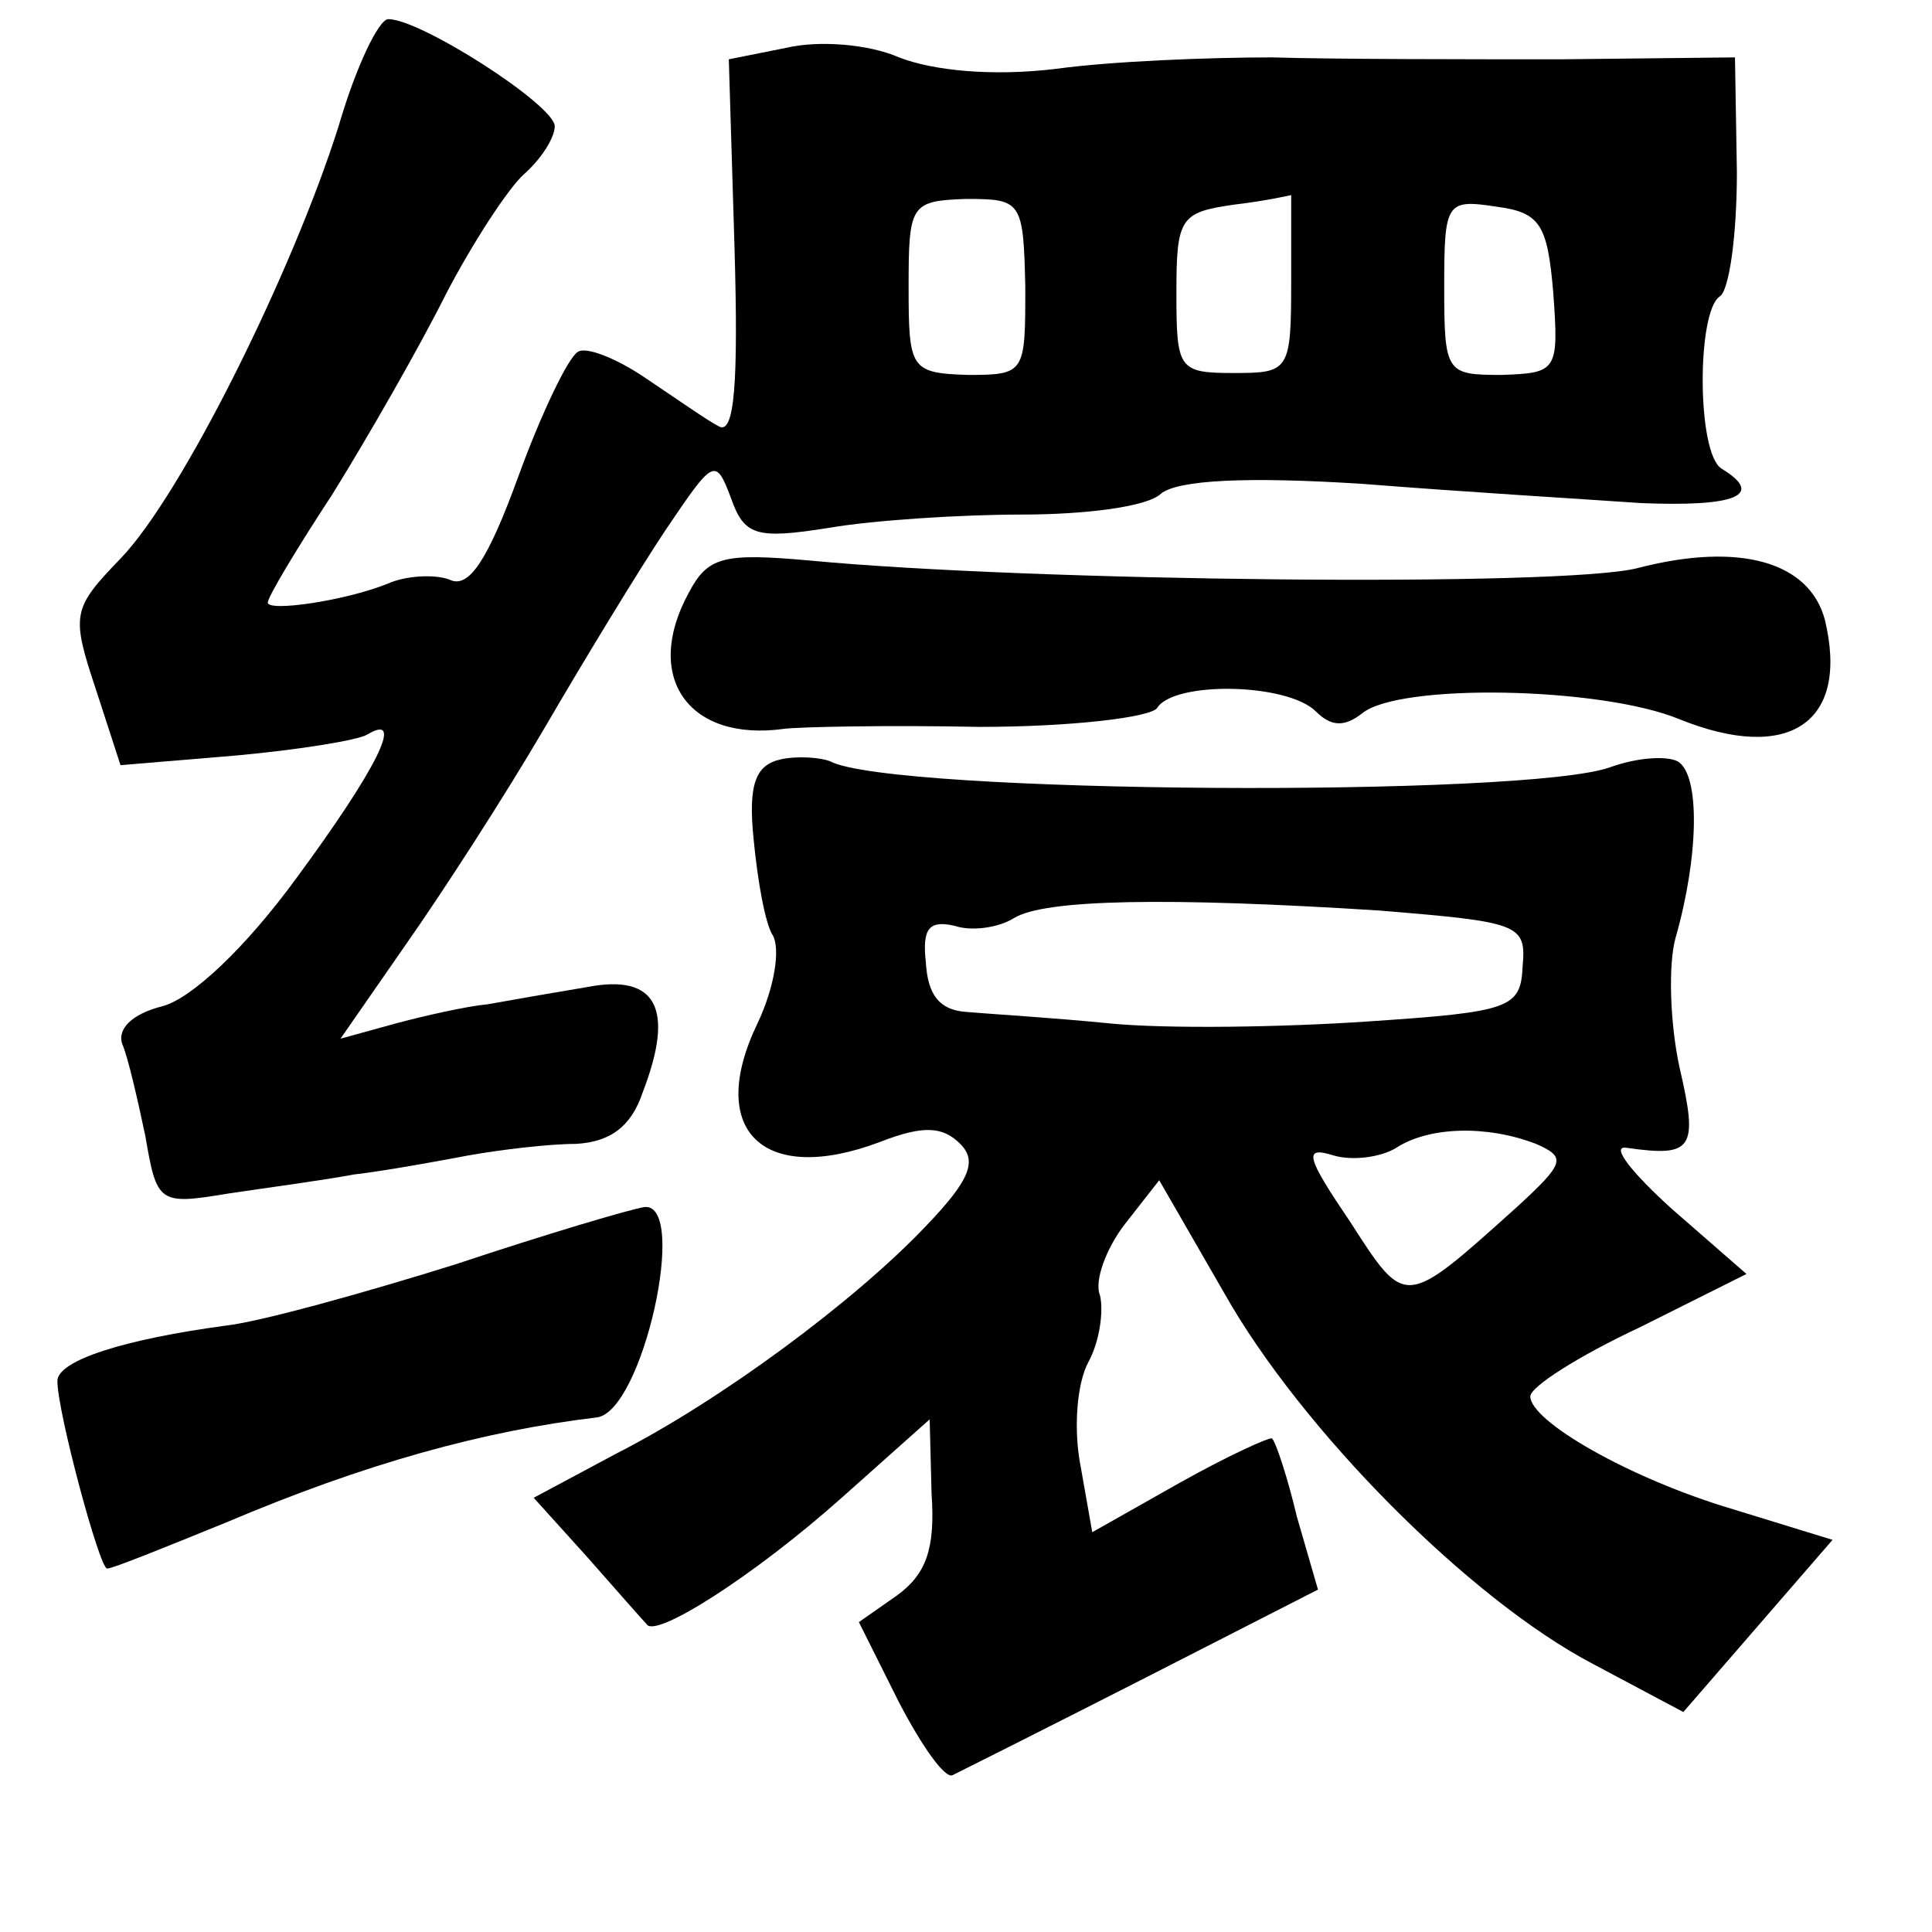 <?xml version="1.0" standalone="no"?>
<!DOCTYPE svg PUBLIC "-//W3C//DTD SVG 20010904//EN"
 "http://www.w3.org/TR/2001/REC-SVG-20010904/DTD/svg10.dtd">
<svg version="1.0" xmlns="http://www.w3.org/2000/svg"
 width="101pt" height="101pt" viewBox="0 0 101 101"
 preserveAspectRatio="xMidYMid meet">
<g transform="translate(0,101) scale(0.1,-0.1)"
fill="#000000" stroke="none">
<path d="M177 944 c-24 -76 -82 -193 -114 -226 -25 -26 -26 -29 -13 -68 l13
-40 60 5 c33 3 64 8 69 11 20 12 5 -18 -37 -75 -27 -37 -55 -63 -70 -67 -16
-4 -24 -12 -21 -20 3 -7 8 -29 12 -48 6 -35 7 -36 43 -30 20 3 50 7 66 10 17
2 44 7 60 10 17 3 42 6 56 6 18 1 29 9 35 27 17 44 7 62 -29 55 -18 -3 -41 -7
-52 -9 -11 -1 -33 -6 -48 -10 l-29 -8 34 49 c19 27 52 78 73 114 21 36 49 82
63 103 25 37 26 38 34 17 7 -20 13 -22 51 -16 23 4 69 7 101 7 33 0 66 4 73
11 9 7 44 9 106 5 50 -4 116 -8 145 -10 49 -2 65 4 42 18 -13 8 -13 82 -1 90
5 3 9 32 9 65 l-1 60 -91 -1 c-50 0 -118 0 -151 1 -33 0 -84 -2 -113 -6 -33
-4 -64 -1 -82 6 -16 7 -42 9 -59 5 l-30 -6 3 -99 c2 -70 0 -97 -8 -93 -6 3
-23 15 -38 25 -16 11 -32 17 -36 14 -5 -3 -19 -32 -31 -65 -16 -44 -26 -59
-36 -54 -8 3 -23 2 -32 -2 -22 -9 -63 -15 -63 -10 0 3 15 28 34 57 18 29 45
76 59 104 14 27 33 56 41 63 9 8 16 19 16 25 0 11 -70 56 -87 56 -5 0 -17 -25
-26 -56z m359 -84 c0 -45 0 -46 -30 -46 -30 1 -31 3 -31 46 0 43 1 45 30 46
29 0 30 -1 31 -46z m139 3 c0 -47 -1 -48 -30 -48 -29 0 -30 2 -30 42 0 39 2
42 30 46 17 2 30 5 30 5 0 1 0 -19 0 -45z m137 -6 c3 -41 2 -42 -27 -43 -29 0
-30 1 -30 46 0 44 1 46 27 42 23 -3 27 -9 30 -45z"/>
<path d="M360 700 c-24 -44 0 -78 50 -71 8 1 54 2 102 1 48 0 90 5 93 10 9 14
68 13 83 -2 8 -8 15 -8 24 -1 19 16 125 14 166 -3 57 -23 89 -2 76 52 -8 30
-44 41 -98 27 -39 -10 -318 -7 -433 4 -45 4 -53 2 -63 -17z"/>
<path d="M408 613 c-13 -3 -17 -13 -14 -42 2 -21 6 -44 10 -50 4 -7 1 -27 -8
-46 -27 -56 3 -85 64 -62 23 9 33 8 42 -1 9 -9 5 -19 -18 -43 -37 -39 -107
-91 -162 -119 l-43 -23 28 -31 c15 -17 29 -33 31 -35 4 -8 56 25 102 66 l46
41 1 -39 c2 -29 -3 -42 -18 -53 l-20 -14 21 -42 c12 -23 24 -40 28 -38 4 2 48
24 99 50 l92 47 -11 38 c-5 21 -11 39 -13 41 -1 1 -23 -9 -48 -23 l-46 -26 -6
34 c-4 20 -2 44 4 55 6 11 8 27 6 35 -3 7 3 24 13 37 l18 23 34 -59 c40 -71
128 -160 193 -194 l47 -25 39 45 39 45 -52 16 c-54 16 -106 46 -106 59 0 5 25
21 57 36 l56 28 -39 34 c-21 19 -32 33 -24 32 35 -5 38 -1 28 42 -5 23 -6 54
-2 68 12 42 13 85 1 92 -6 3 -21 2 -35 -3 -43 -16 -376 -14 -408 3 -5 2 -17 3
-26 1z m313 -79 c73 -6 77 -7 75 -29 -1 -22 -6 -24 -81 -29 -44 -3 -105 -4
-135 -1 -30 3 -64 5 -75 6 -14 1 -20 9 -21 26 -2 18 2 22 15 19 9 -3 23 -1 31
4 16 10 81 11 191 4z m82 -122 c16 -7 15 -10 -10 -33 -59 -53 -58 -53 -87 -8
-23 34 -25 40 -9 35 10 -3 25 -1 33 4 17 11 47 12 73 2z"/>
<path d="M238 349 c-48 -15 -102 -30 -120 -32 -52 -7 -88 -18 -88 -29 0 -16
22 -98 26 -98 3 0 30 11 62 24 73 31 135 48 194 55 24 3 48 112 25 110 -7 -1
-51 -14 -99 -30z"/>
</g>
</svg>
